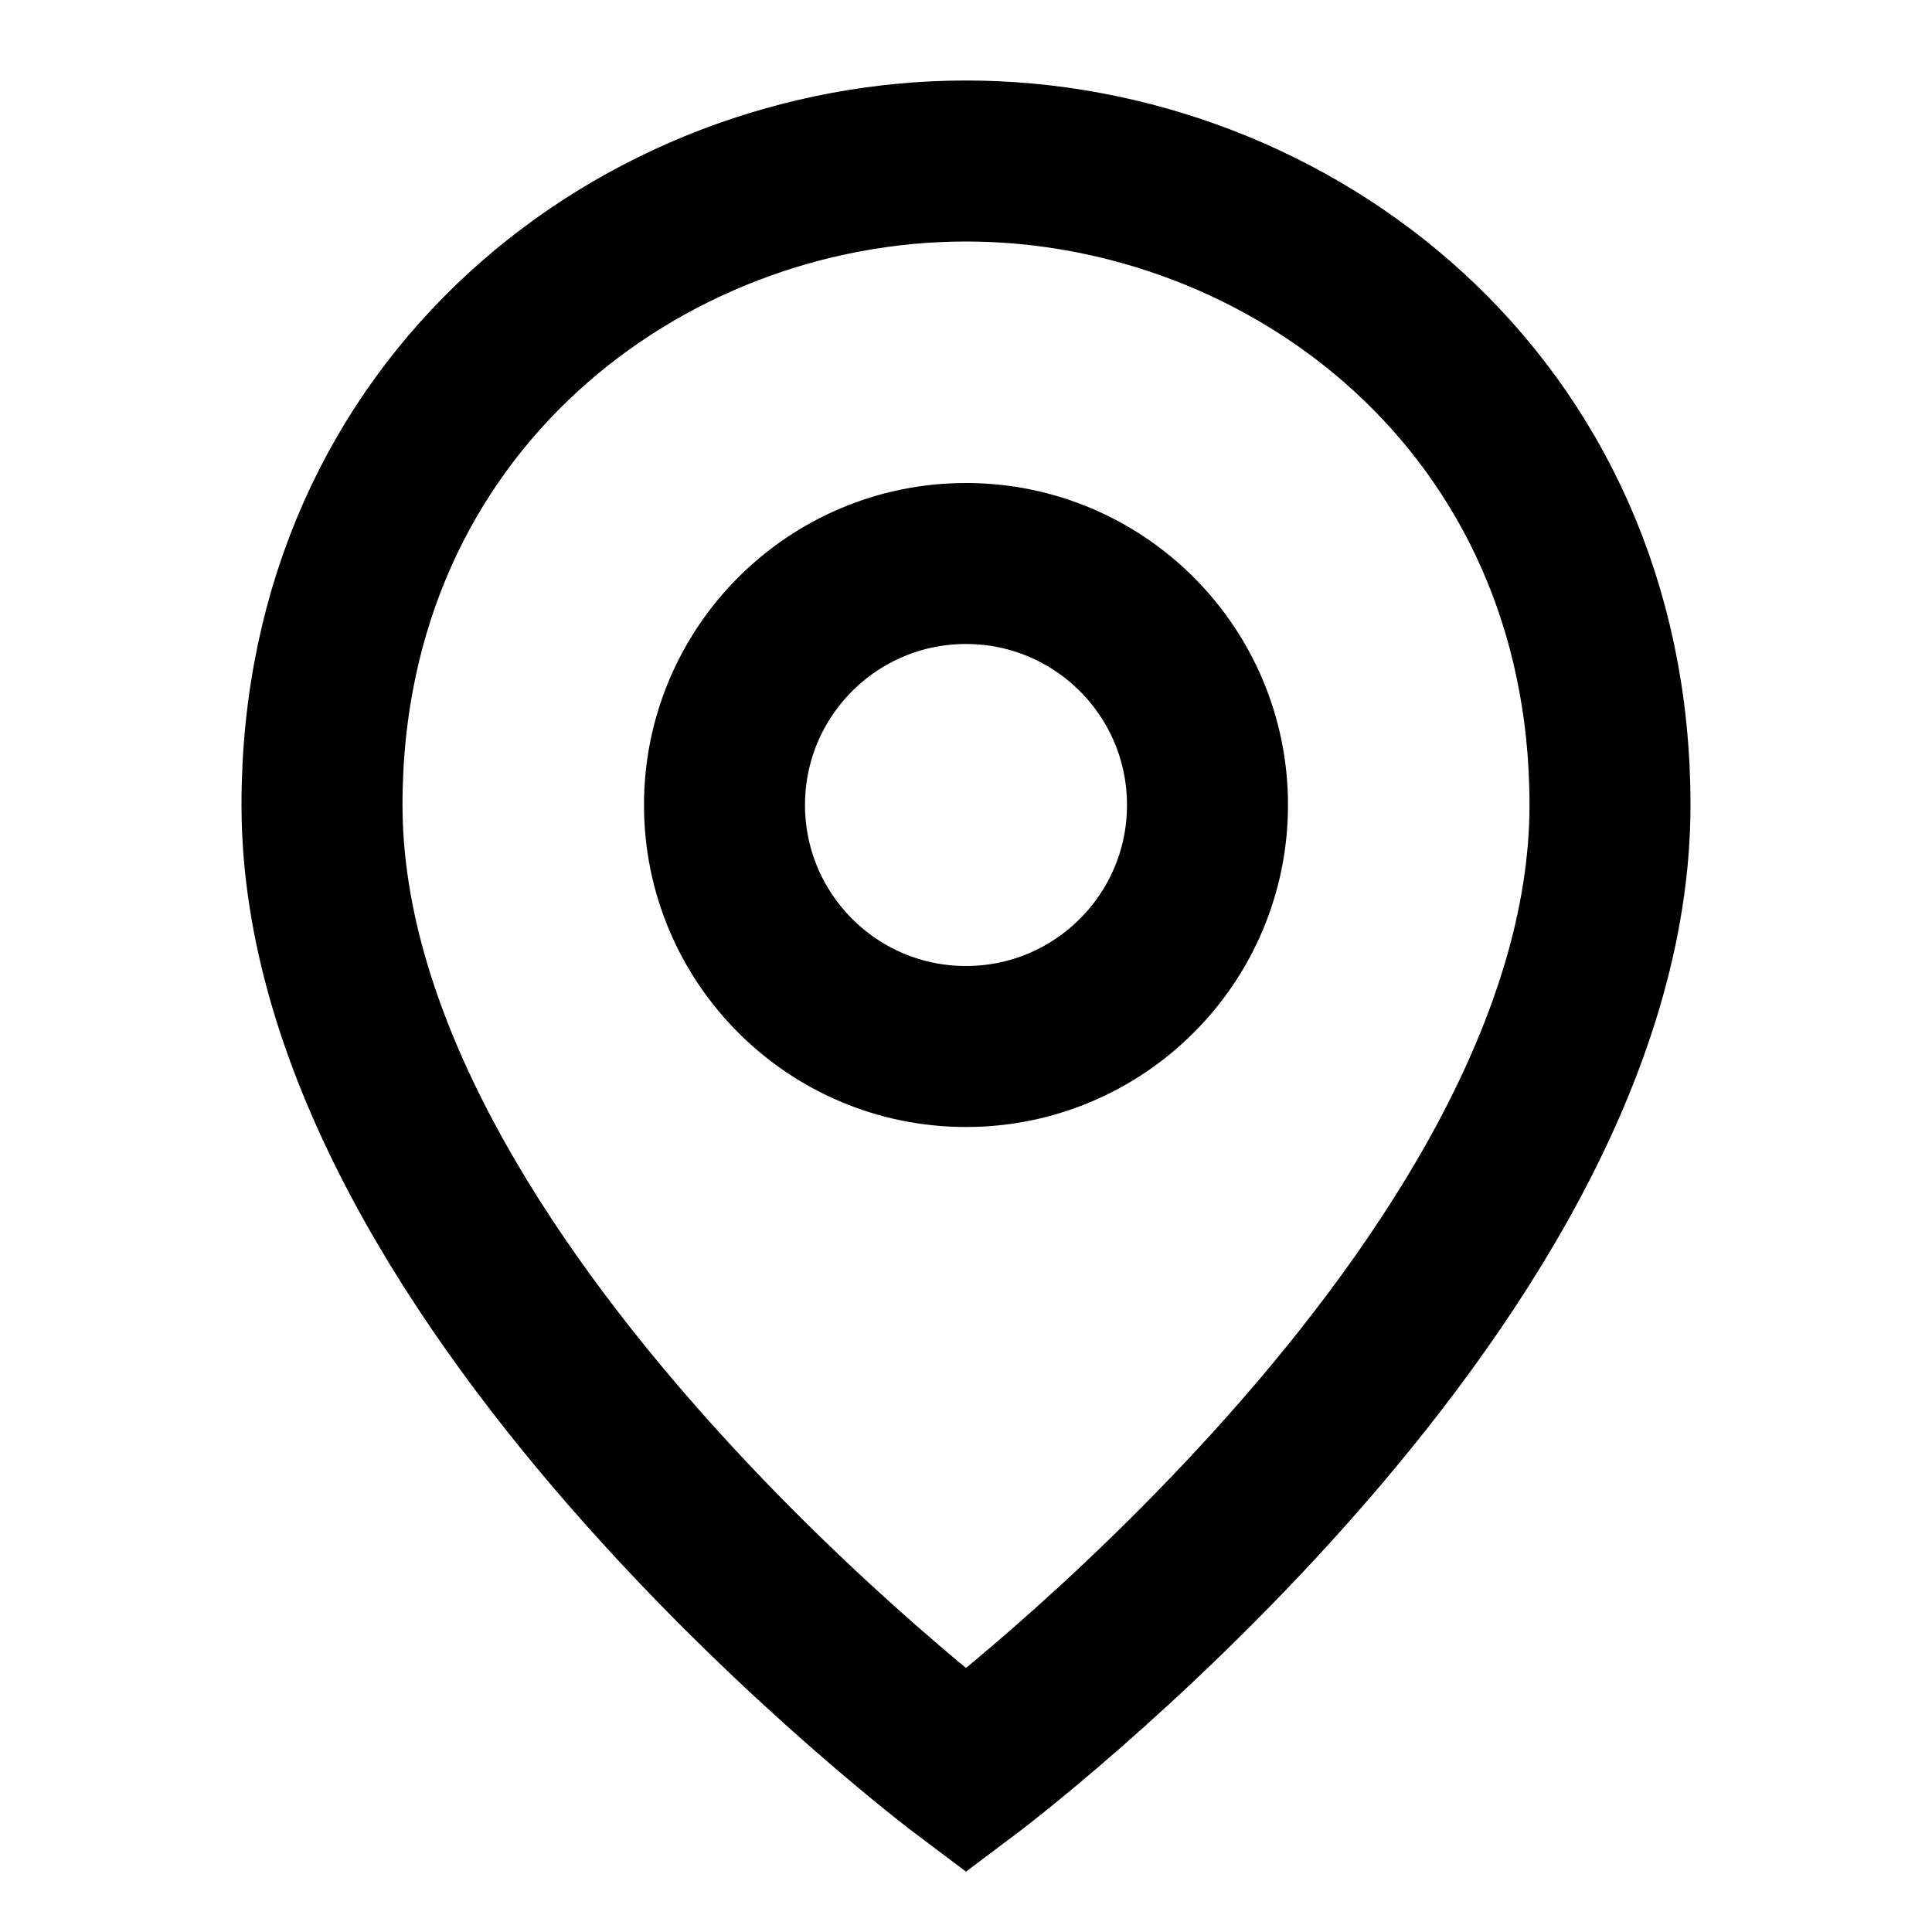 <svg height="24" viewBox="0 0 24 24" width="24" xmlns="http://www.w3.org/2000/svg"><path d="m12 22s-8-6-8-12c0-5 4-8 8-8s8 3 8 8c0 6-8 12-8 12zm0-9c1.657 0 3-1.343 3-3s-1.343-3-3-3-3 1.343-3 3 1.343 3 3 3z" fill="none" stroke="#000" stroke-width="2"/></svg>